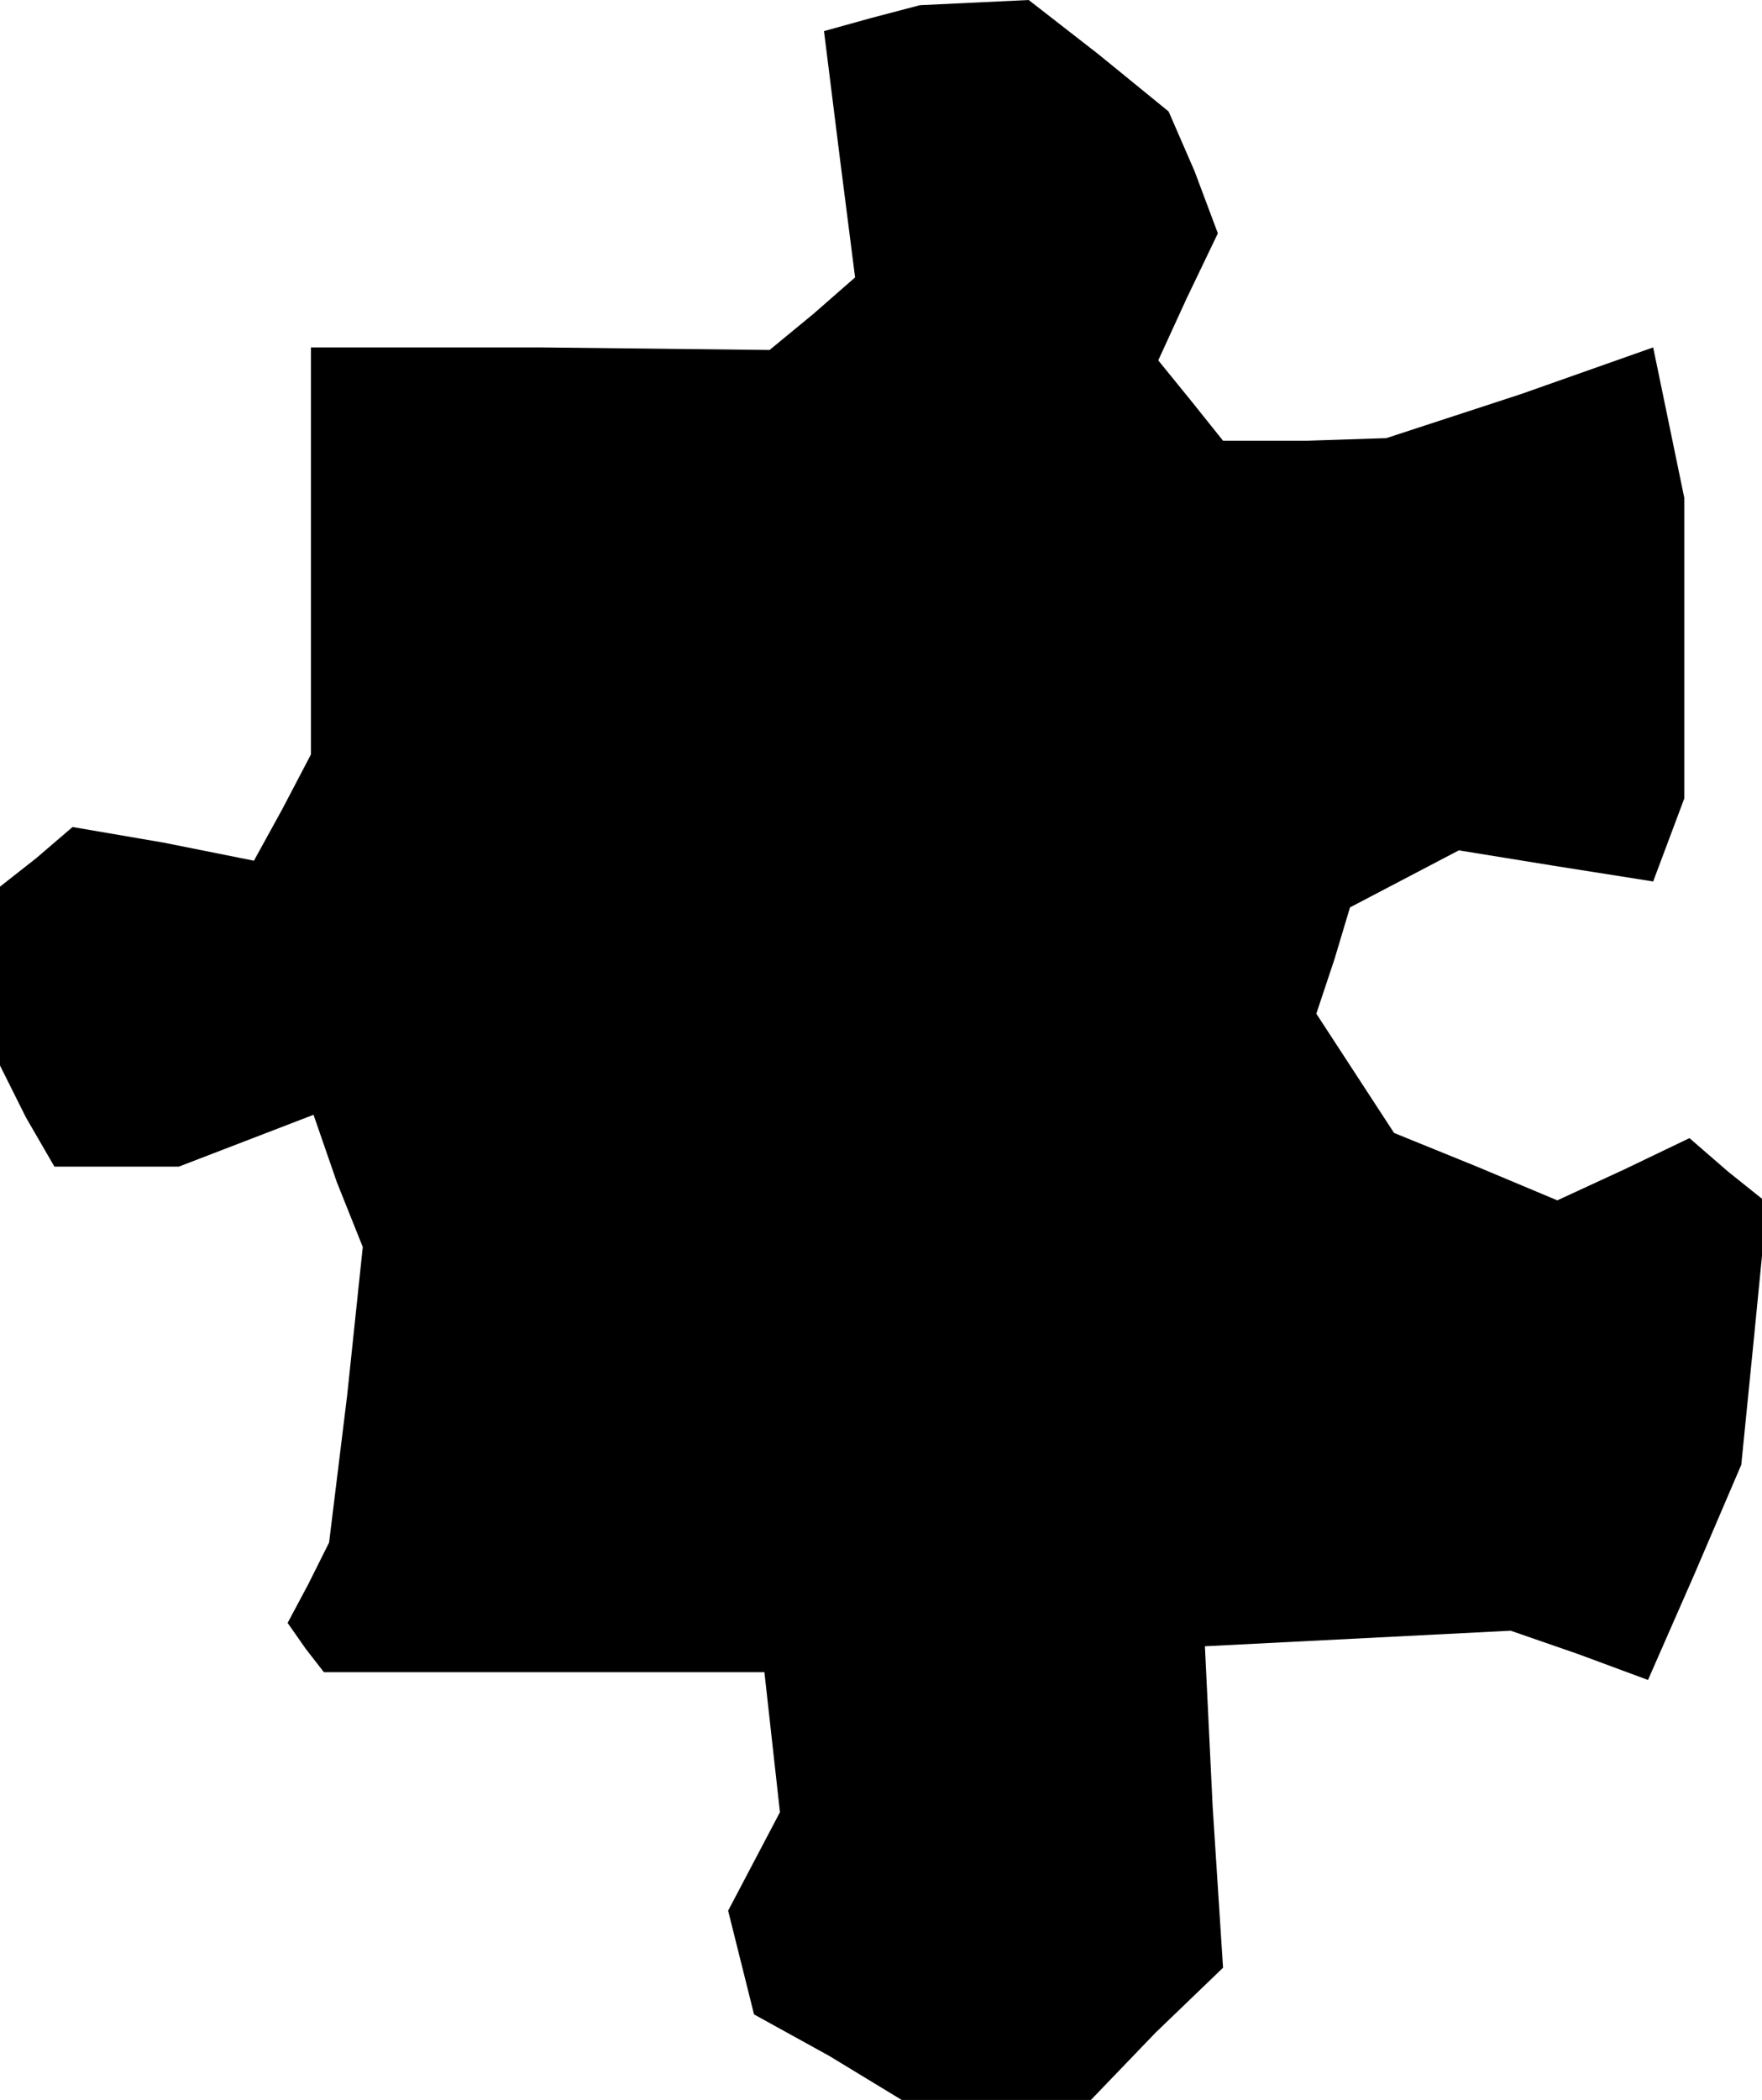 <?xml version="1.0" standalone="no"?>
<!DOCTYPE svg PUBLIC "-//W3C//DTD SVG 20010904//EN"
 "http://www.w3.org/TR/2001/REC-SVG-20010904/DTD/svg10.dtd">
<svg version="1.0" xmlns="http://www.w3.org/2000/svg"
 width="68pt" height="81pt" viewBox="0 0 68 81"
 preserveAspectRatio="xMidYMid meet">
<g transform="translate(0,81) scale(0.1,-0.1)"
fill="#000000" stroke="none">
<path d="M336 803 l-18 -5 6 -48 6 -47 -16 -14 -17 -14 -89 1 -88 0 0 -79 0
-78 -11 -21 -11 -20 -35 7 -35 6 -14 -12 -14 -11 0 -35 0 -34 10 -20 11 -19
24 0 24 0 26 10 26 10 9 -26 10 -25 -6 -57 -7 -57 -8 -16 -8 -15 7 -10 7 -9
85 0 85 0 3 -27 3 -27 -10 -19 -10 -19 5 -20 5 -20 29 -16 28 -17 36 0 37 0
25 26 26 25 -4 62 -3 62 59 3 59 3 26 -9 27 -10 18 41 18 42 5 50 5 51 -15 12
-15 13 -25 -12 -26 -12 -31 13 -32 13 -15 23 -15 23 7 21 6 20 21 11 21 11 37
-6 38 -6 6 16 6 16 0 58 0 58 -6 29 -6 29 -51 -18 -52 -17 -31 -1 -32 0 -12
15 -13 16 11 24 12 25 -9 24 -10 23 -27 22 -27 21 -21 -1 -21 -1 -19 -5z"/>
</g>
</svg>

